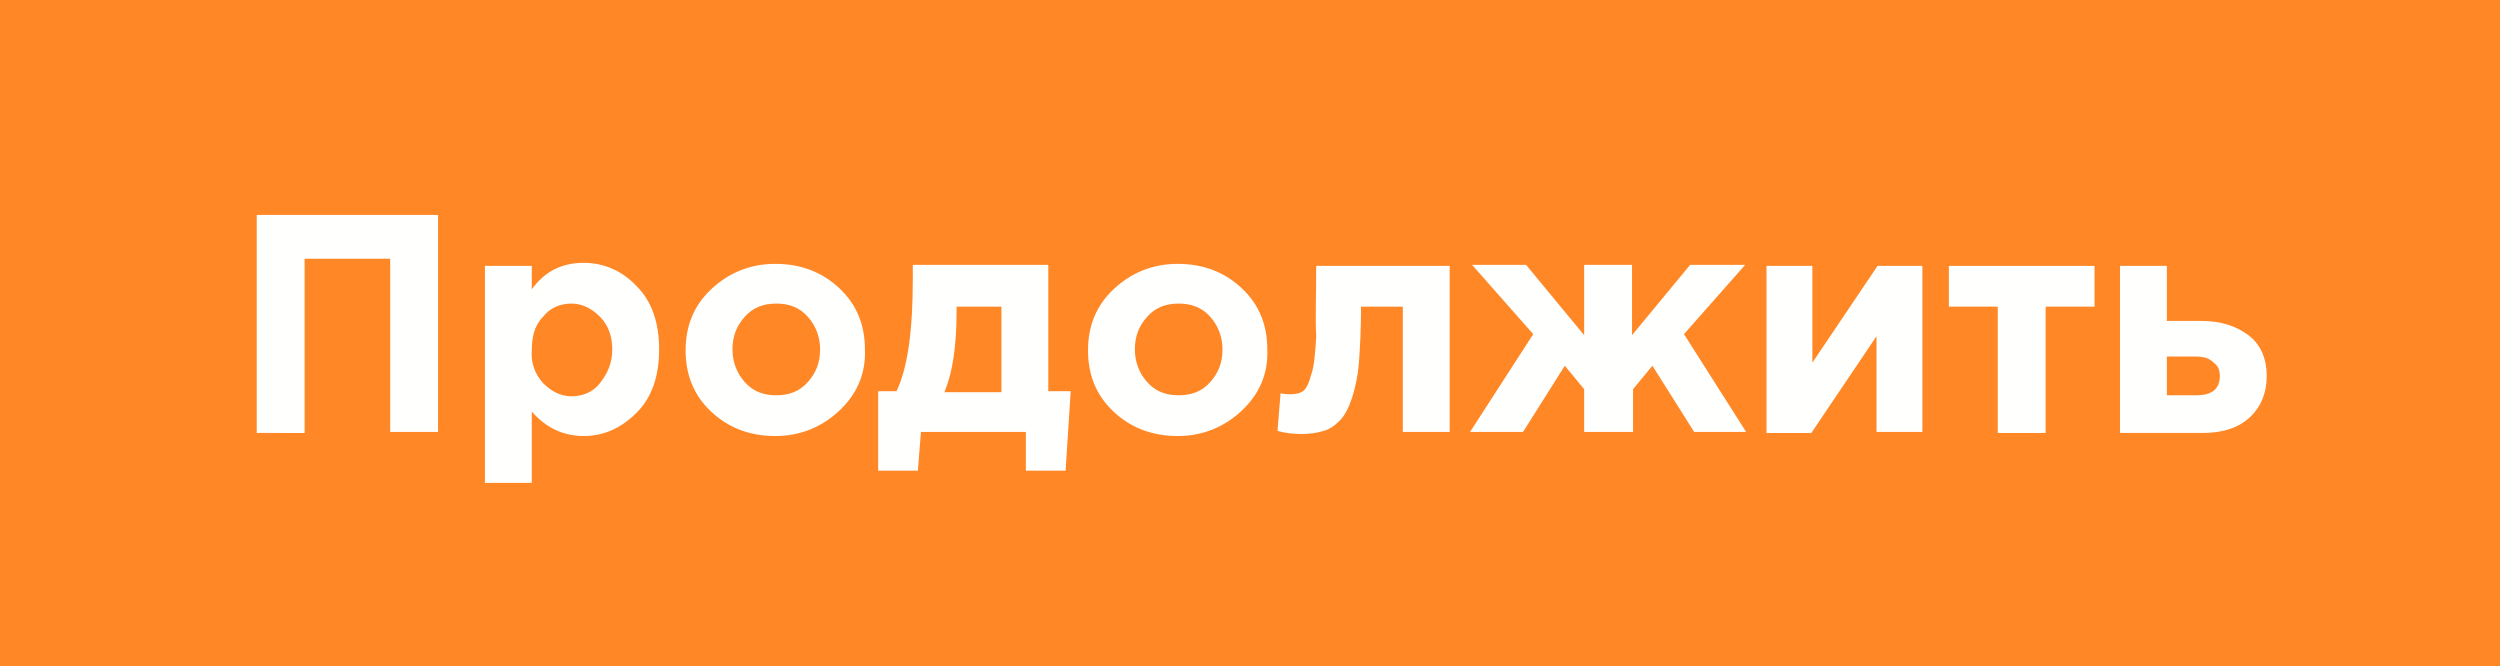 <?xml version="1.0" encoding="utf-8"?>
<!-- Generator: Adobe Illustrator 24.1.1, SVG Export Plug-In . SVG Version: 6.00 Build 0)  -->
<svg version="1.1" id="inactive" xmlns="http://www.w3.org/2000/svg" xmlns:xlink="http://www.w3.org/1999/xlink" x="0px" y="0px"
	 viewBox="0 0 245.4 65.4" style="enable-background:new 0 0 245.4 65.4;" xml:space="preserve">
<style type="text/css">
	.st0{fill:#FF8726;}
	.st1{enable-background:new    ;}
	.st2{fill:#FFFFFE;}
</style>
<rect id="Rectangle_3_copy" y="0" class="st0" width="245.4" height="65.4"/>
<g class="st1">
	<path class="st2" d="M25.2,42.4V21.1h17.8v21.3h-4.7V25.4h-8.4v17.1H25.2z"/>
	<path class="st2" d="M47.6,47.3V26.1h4.6v2.3c1.3-1.8,3-2.6,5.1-2.6c2,0,3.8,0.8,5.2,2.3c1.5,1.5,2.2,3.6,2.2,6.2
		c0,2.6-0.7,4.7-2.2,6.2c-1.5,1.5-3.2,2.3-5.2,2.3c-2,0-3.7-0.8-5.1-2.4v7H47.6z M53.3,37.6c0.8,0.8,1.7,1.3,2.8,1.3
		c1.1,0,2.1-0.4,2.8-1.3s1.2-1.9,1.2-3.3c0-1.3-0.4-2.4-1.2-3.2c-0.8-0.8-1.7-1.3-2.8-1.3c-1.1,0-2.1,0.4-2.8,1.3
		c-0.8,0.8-1.1,1.9-1.1,3.3C52.1,35.6,52.5,36.7,53.3,37.6z"/>
	<path class="st2" d="M82.4,40.3c-1.7,1.6-3.8,2.5-6.3,2.5c-2.5,0-4.6-0.8-6.3-2.4s-2.5-3.6-2.5-6c0-2.4,0.8-4.4,2.5-6
		c1.7-1.6,3.8-2.5,6.3-2.5c2.5,0,4.6,0.8,6.3,2.4c1.7,1.6,2.5,3.6,2.5,6C85,36.7,84.1,38.7,82.4,40.3z M76.2,38.8
		c1.3,0,2.3-0.4,3.1-1.3c0.8-0.9,1.2-1.9,1.2-3.2c0-1.2-0.4-2.3-1.2-3.2c-0.8-0.9-1.8-1.3-3.1-1.3c-1.3,0-2.3,0.4-3.1,1.3
		c-0.8,0.9-1.2,1.9-1.2,3.2c0,1.2,0.4,2.3,1.2,3.2C73.9,38.4,74.9,38.8,76.2,38.8z"/>
	<path class="st2" d="M100.7,42.4H90.4l-0.3,3.8h-3.9v-7.8H88c1.1-2.3,1.6-5.9,1.6-11v-1.4h13.3v12.4h2.2l-0.5,7.8h-3.9V42.4z
		 M92.7,38.5h5.6v-8.4h-4.4v0.4C93.9,34,93.5,36.6,92.7,38.5z"/>
	<path class="st2" d="M121.9,40.3c-1.7,1.6-3.8,2.5-6.3,2.5c-2.5,0-4.6-0.8-6.3-2.4s-2.5-3.6-2.5-6c0-2.4,0.8-4.4,2.5-6
		c1.7-1.6,3.8-2.5,6.3-2.5c2.5,0,4.6,0.8,6.3,2.4c1.7,1.6,2.5,3.6,2.5,6C124.5,36.7,123.6,38.7,121.9,40.3z M115.7,38.8
		c1.3,0,2.3-0.4,3.1-1.3c0.8-0.9,1.2-1.9,1.2-3.2c0-1.2-0.4-2.3-1.2-3.2c-0.8-0.9-1.8-1.3-3.1-1.3c-1.3,0-2.3,0.4-3.1,1.3
		c-0.8,0.9-1.2,1.9-1.2,3.2c0,1.2,0.4,2.3,1.2,3.2C113.4,38.4,114.4,38.8,115.7,38.8z"/>
	<path class="st2" d="M129.2,26.1h13.1v16.3h-4.6V30.1h-4.1c0,2.2-0.1,4-0.2,5.4s-0.4,2.7-0.7,3.6c-0.3,0.9-0.7,1.7-1.2,2.2
		c-0.5,0.5-1.1,0.9-1.6,1c-0.6,0.2-1.3,0.3-2.2,0.3c-0.8,0-1.6-0.1-2.3-0.3l0.3-3.7c0.4,0.1,0.7,0.1,1,0.1c0.5,0,0.9-0.1,1.2-0.3
		c0.3-0.2,0.6-0.8,0.8-1.6c0.3-0.8,0.4-2.1,0.5-3.8C129.1,31.3,129.2,29,129.2,26.1z"/>
	<path class="st2" d="M160.2,42.4h-4.7v-4.2l-1.9-2.3l-4.1,6.5h-5.2l6.2-9.6l-6-6.8h5.3l5.7,6.9v-6.9h4.7v6.9l5.7-6.9h5.4l-6,6.8
		l6.1,9.6h-5.1l-4.1-6.5l-1.9,2.3V42.4z"/>
	<path class="st2" d="M188.7,26.1v16.3h-4.5V33l-6.4,9.5h-4.4V26.1h4.5v9.5l6.4-9.5H188.7z"/>
	<path class="st2" d="M205.6,26.1v4h-4.8v12.4h-4.7V30.1h-4.8v-4H205.6z"/>
	<path class="st2" d="M208.1,42.4V26.1h4.6v5.4h3.3c2,0,3.5,0.5,4.7,1.4c1.2,0.9,1.8,2.3,1.8,4c0,1.7-0.6,3.1-1.7,4.1
		s-2.6,1.5-4.6,1.5H208.1z M215.6,35h-2.9v3.8h2.9c1.5,0,2.3-0.6,2.3-1.9c0-0.6-0.2-1-0.6-1.3C216.9,35.2,216.4,35,215.6,35z"/>
</g>
</svg>
